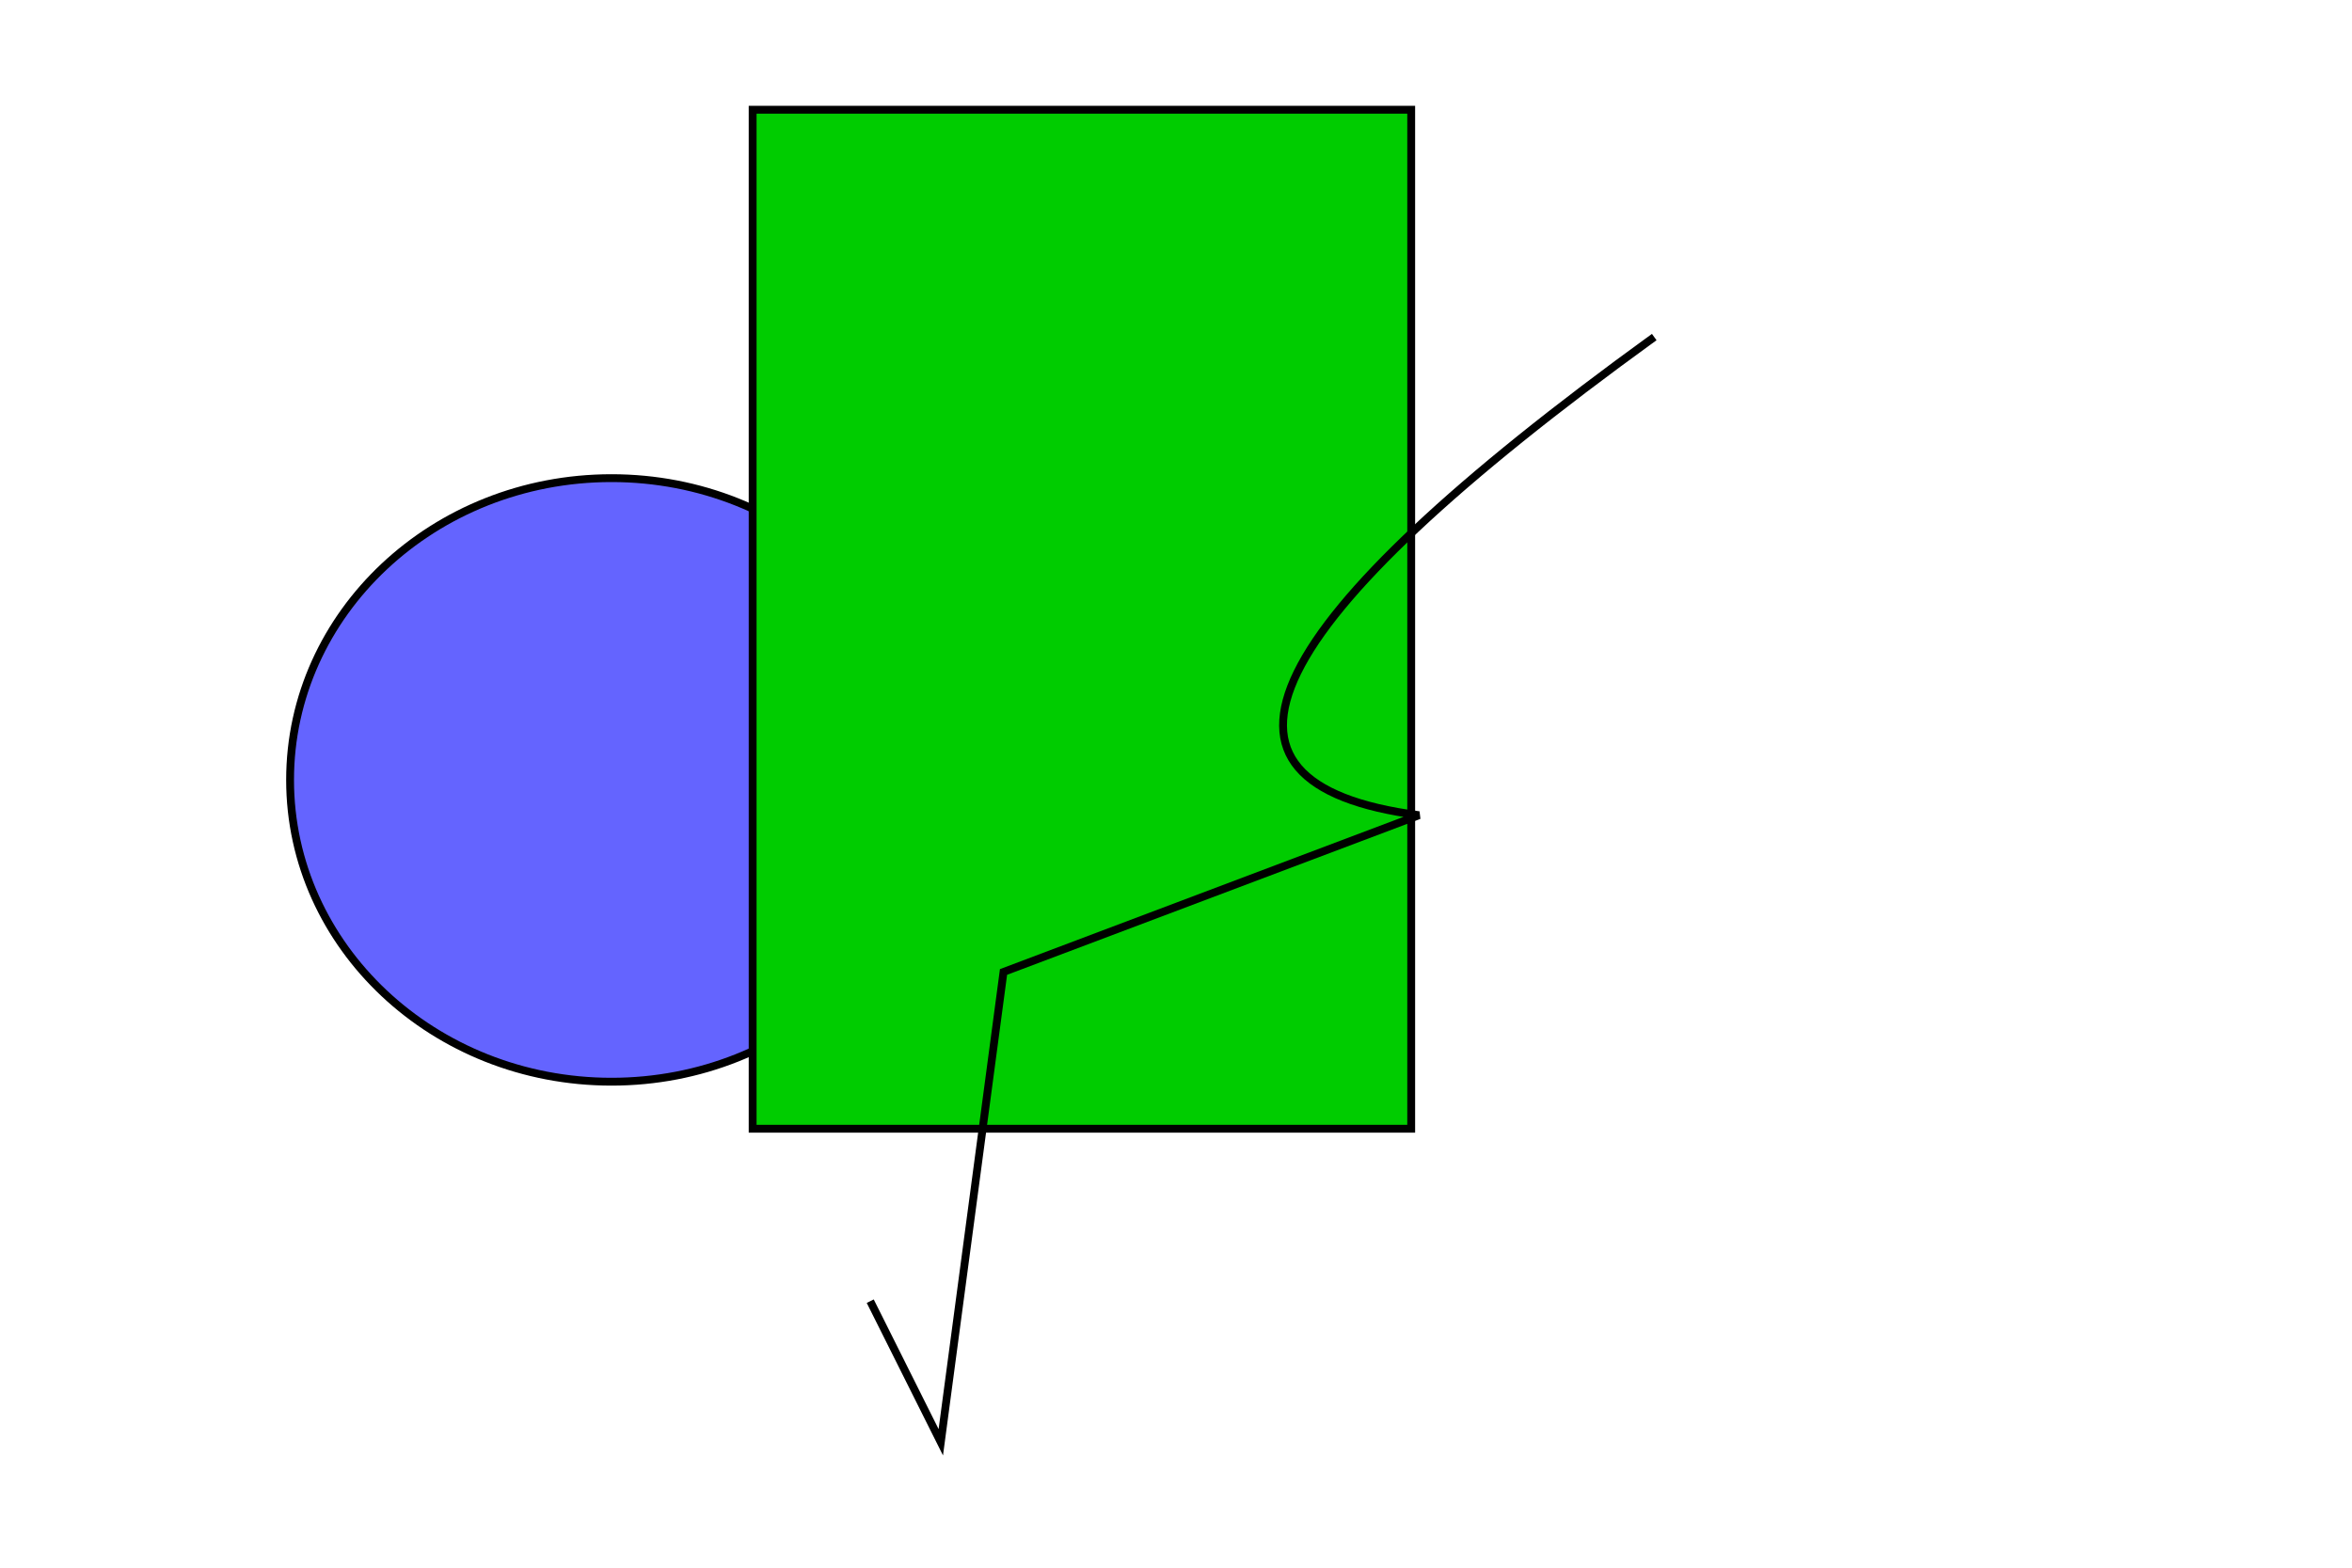<svg contentScriptType="text/ecmascript" mouid="-407409287" width="300" xmlns:xlink="http://www.w3.org/1999/xlink" zoomAndPan="magnify" contentStyleType="text/css" height="200" viewBox="0 0 300.0 200.0" preserveAspectRatio="xMidYMid meet" xmlns="http://www.w3.org/2000/svg" version="1.0">
<defs mouid="-632034119"/>
<ellipse mouid="-964094376" style="fill:#6464ff;stroke:#000000;" rx="41" cx="78" cy="99.5" ry="38.5"/>
<rect x="96" y="14" mouid="1541807522" width="84" style="stroke:#000000;fill:#00cc00;" height="130"/>
<path mouid="-404968127" d="M211 43Q135 98 181 104L128 124L120 184L111 166" style="fill:none;stroke:#000000;"/>
</svg>
